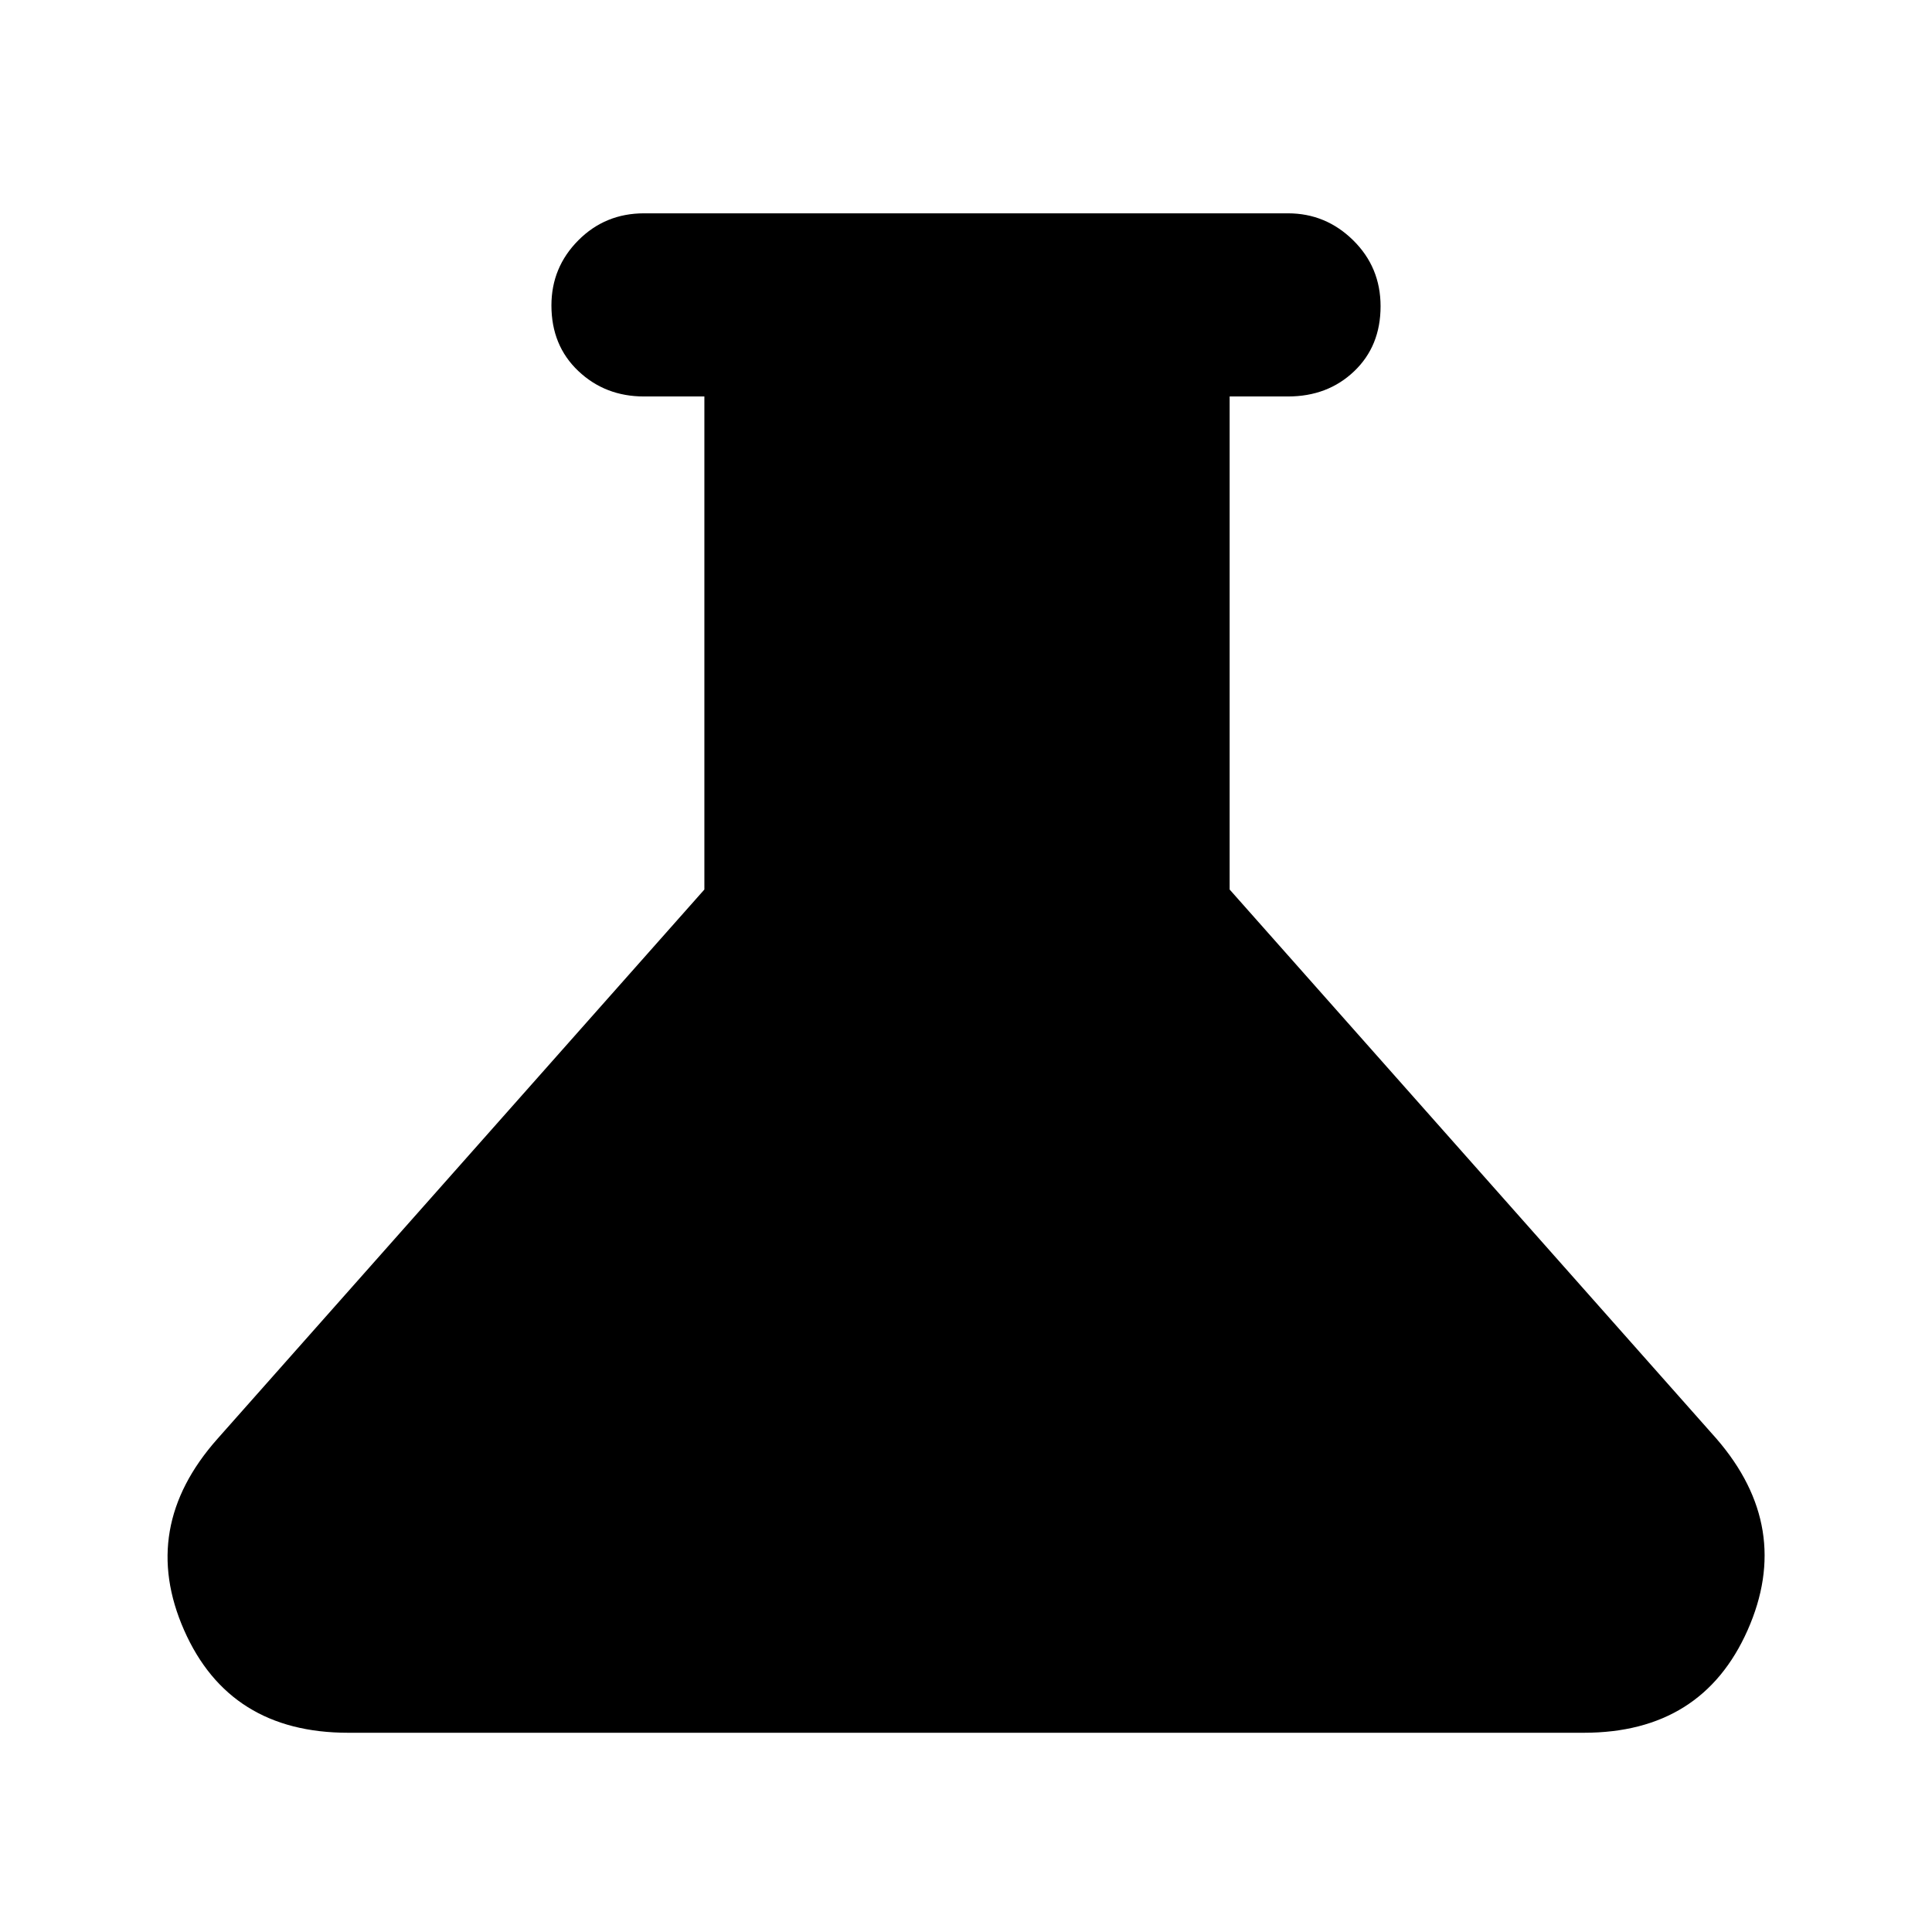 <svg xmlns="http://www.w3.org/2000/svg" height="48" viewBox="0 -960 960 960" width="48"><path d="M173-99q-59.05 0-81.53-51Q69-201 108-245l242-273v-245h-30q-19.3 0-32.65-12.66Q274-788.32 274-808.23q0-18.91 13.35-32.34Q300.7-854 320-854h320q18.78 0 32.39 13.4T686-807.82q0 19.8-13.14 32.31Q659.73-763 640-763h-29v245l242 273q38 44 15.39 95T787-99H173Z"/></svg>